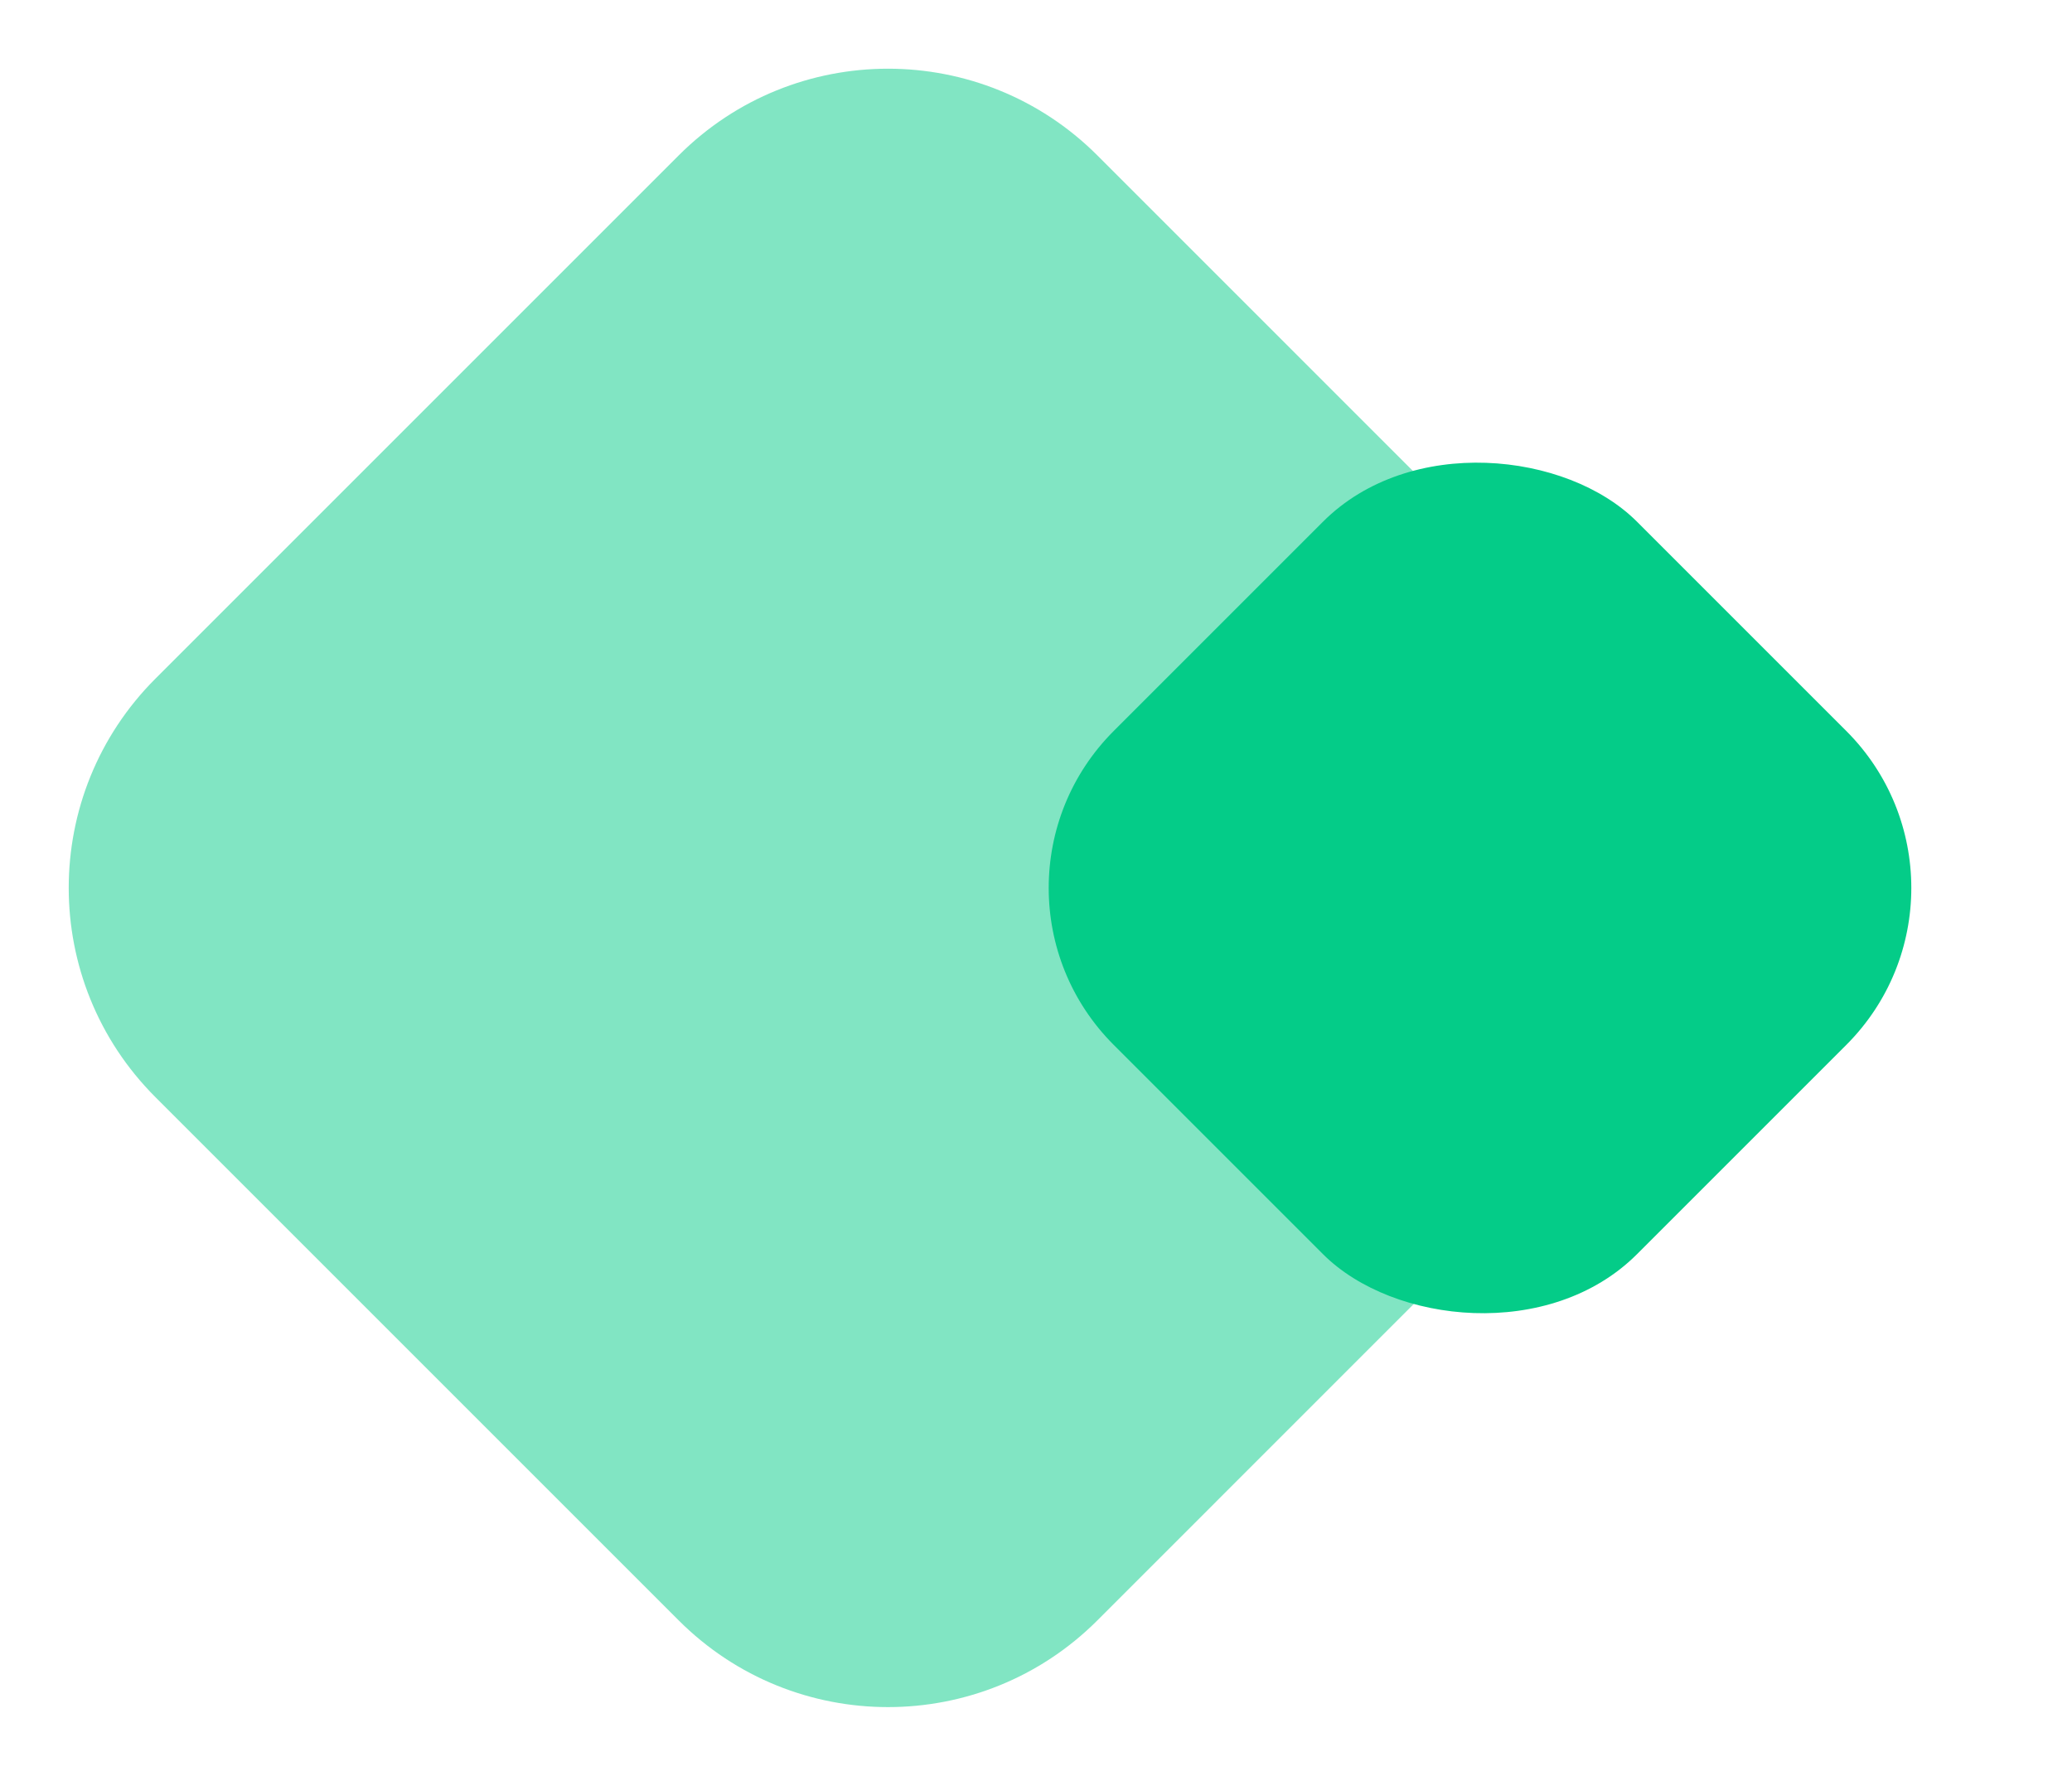 <svg width="28" height="24" viewBox="0 0 28 24" fill="none" xmlns="http://www.w3.org/2000/svg">
<path opacity="0.5" fill-rule="evenodd" clip-rule="evenodd" d="M14.829 2.1L21.899 9.171C23.462 10.733 23.462 13.266 21.899 14.828L14.829 21.899C13.266 23.461 10.734 23.461 9.172 21.899L2.101 14.828C0.538 13.266 0.538 10.733 2.101 9.171L9.172 2.1C10.734 0.538 13.266 0.538 14.829 2.1Z" fill="#04CC88"/>
<rect x="12.929" y="12" width="10" height="10" rx="3" transform="rotate(-45 12.929 12)" fill="#04CC88"/>
</svg>
